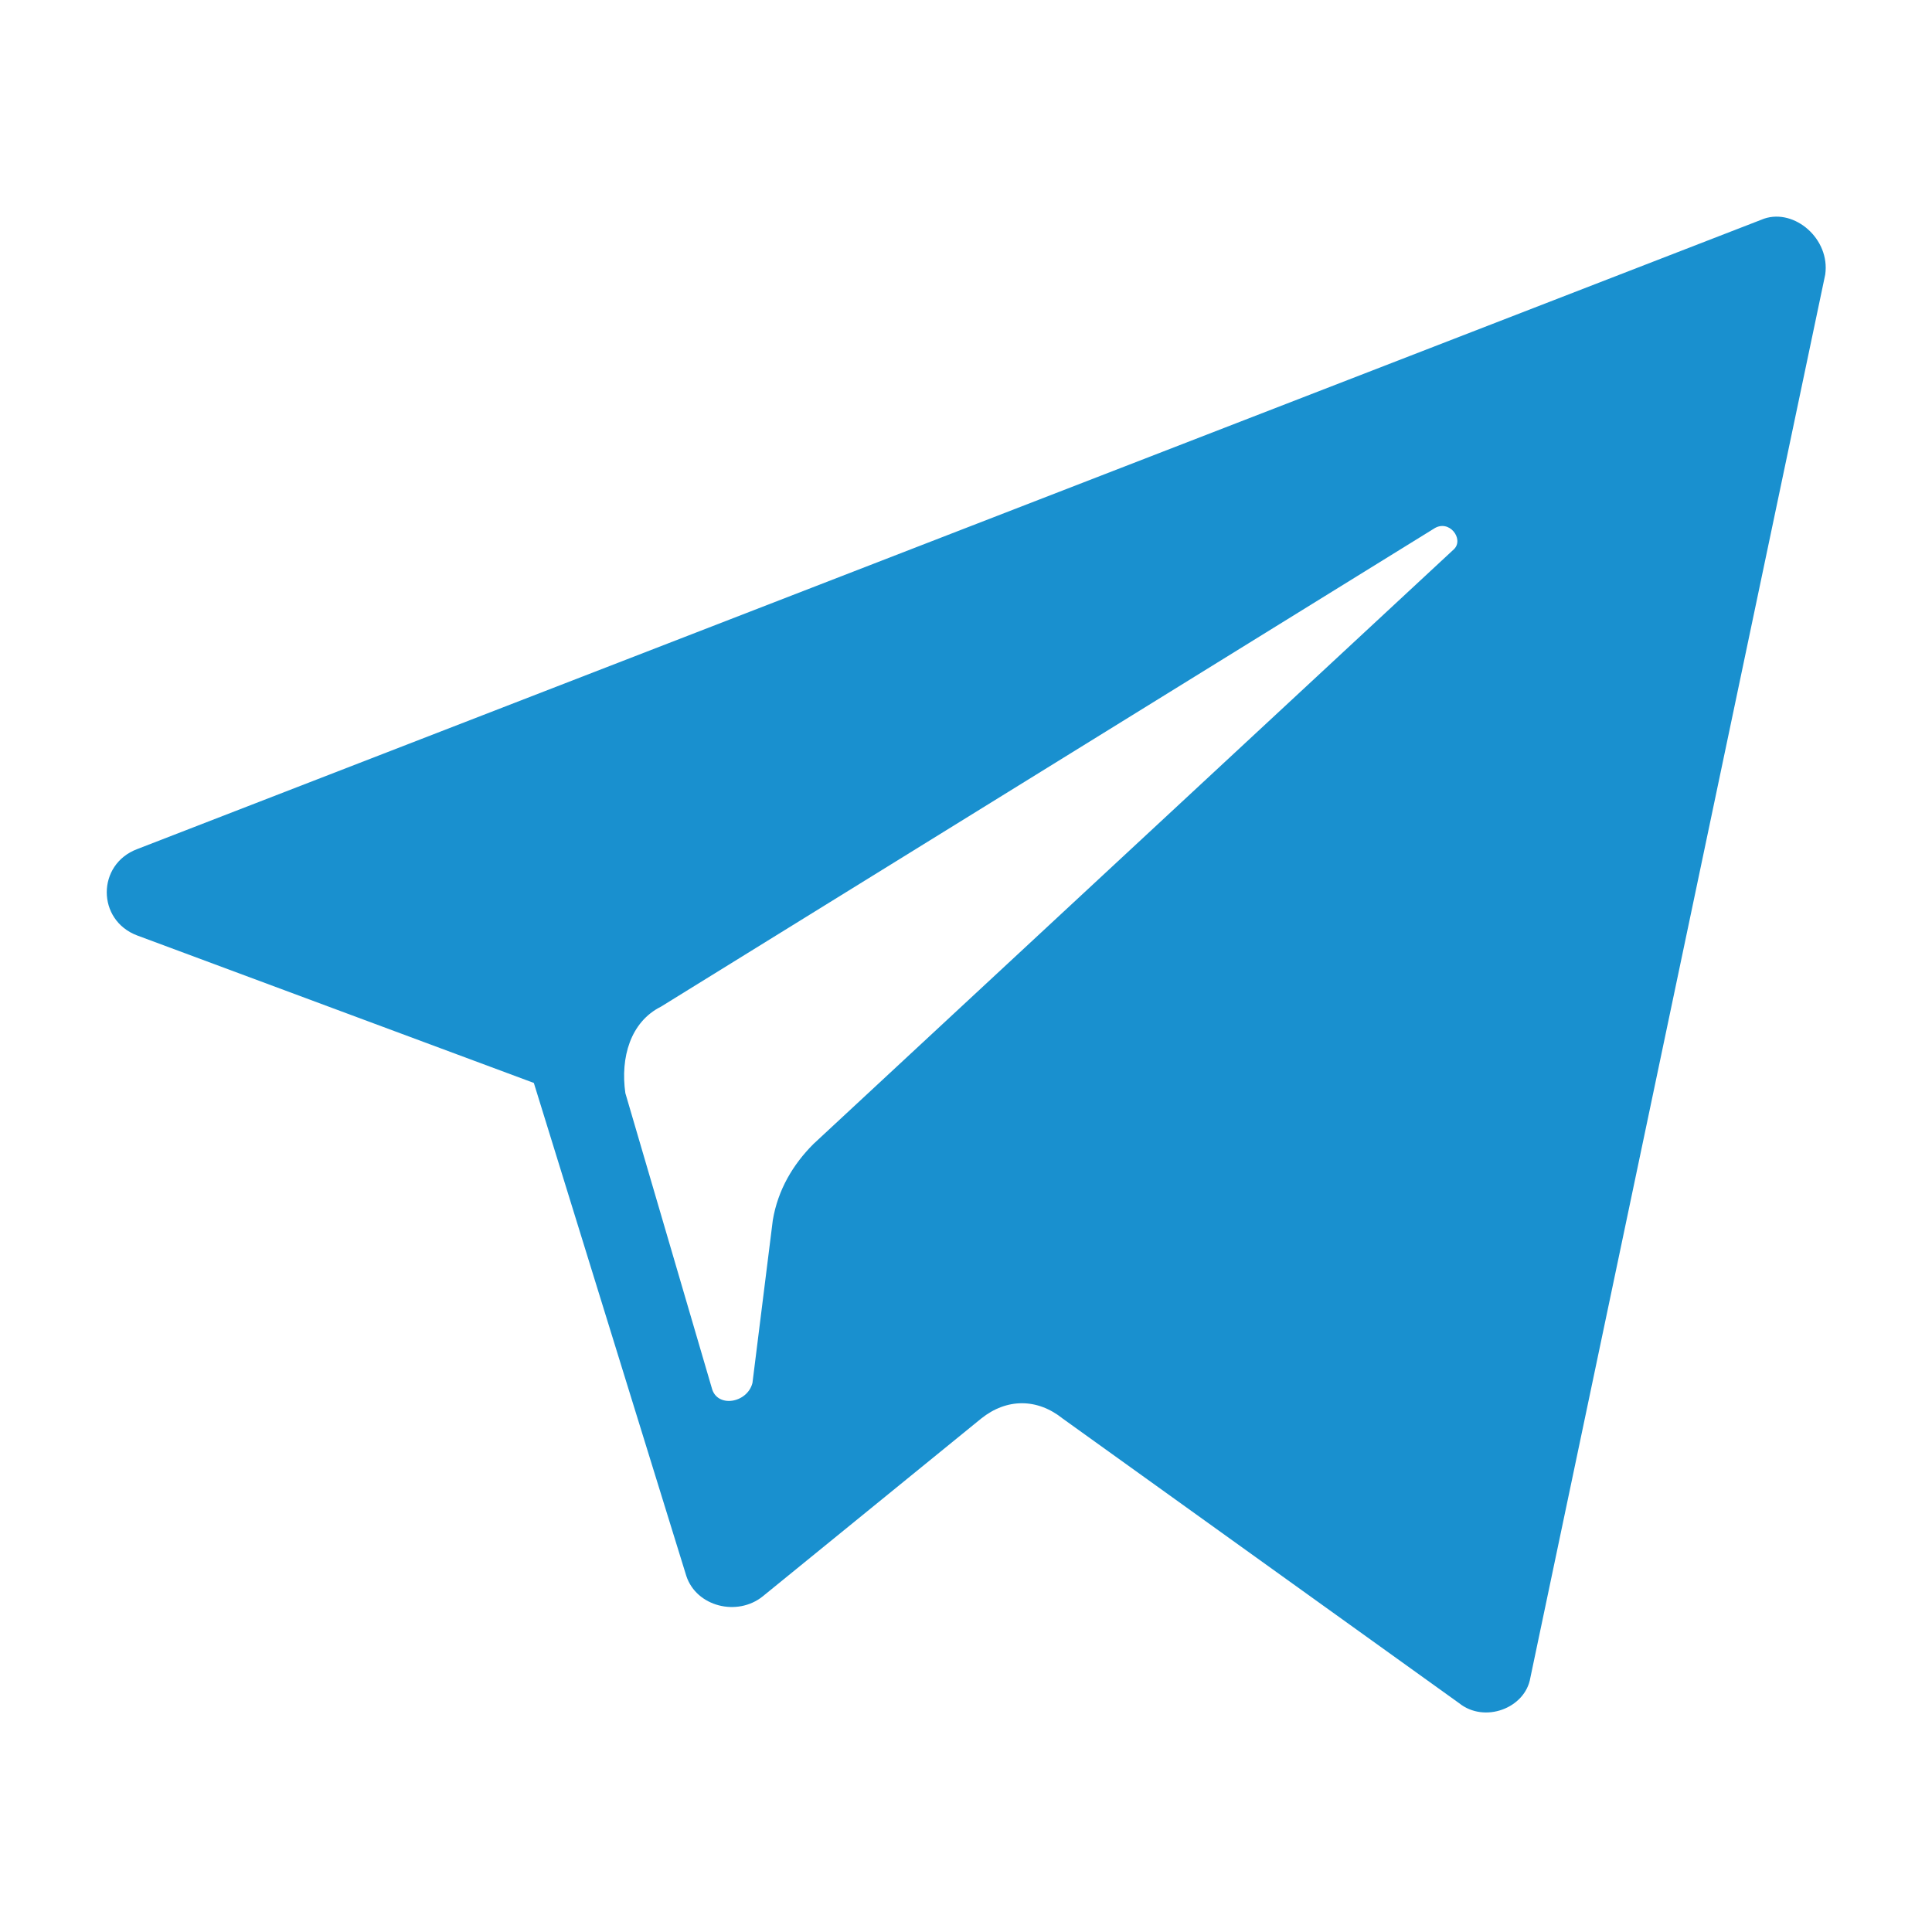 <?xml version="1.0" encoding="UTF-8"?>
<!DOCTYPE svg PUBLIC "-//W3C//DTD SVG 1.0//EN" "http://www.w3.org/TR/2001/REC-SVG-20010904/DTD/svg10.dtd">
<!-- Creator: CorelDRAW X7 -->
<svg xmlns="http://www.w3.org/2000/svg" xml:space="preserve" width="380px" height="380px" version="1.0" style="shape-rendering:geometricPrecision; text-rendering:geometricPrecision; image-rendering:optimizeQuality; fill-rule:evenodd; clip-rule:evenodd"
viewBox="0 0 380 380"
 xmlns:xlink="http://www.w3.org/1999/xlink">
 <defs>
  <style type="text/css">
   <![CDATA[
    .fil0 {fill:none}
    .fil1 {fill:#1990CF}
   ]]>
  </style>
 </defs>
 <g id="Layer_x0020_1">
  <rect class="fil0" width="380" height="380"/>
  <g id="telegram.svg">
   <g id="XMLID_496_">
    <path id="XMLID_497_" class="fil1" d="M27 184l78 29 30 97c2,6 10,8 15,4l43 -35c5,-4 11,-4 16,0l78 56c5,4 13,1 14,-5l58 -276c1,-7 -6,-13 -12,-11l-320 124c-8,3 -8,14 0,17zm103 14l152 -94c3,-2 6,2 4,4l-126 117c-4,4 -7,9 -8,15l-4 32c-1,4 -7,5 -8,1l-17 -58c-1,-7 1,-14 7,-17z"/>
   </g>
   <g>
   </g>
   <g>
   </g>
   <g>
   </g>
   <g>
   </g>
   <g>
   </g>
   <g>
   </g>
   <g>
   </g>
   <g>
   </g>
   <g>
   </g>
   <g>
   </g>
   <g>
   </g>
   <g>
   </g>
   <g>
   </g>
   <g>
   </g>
   <g>
   </g>
  </g>
 </g>
</svg>
